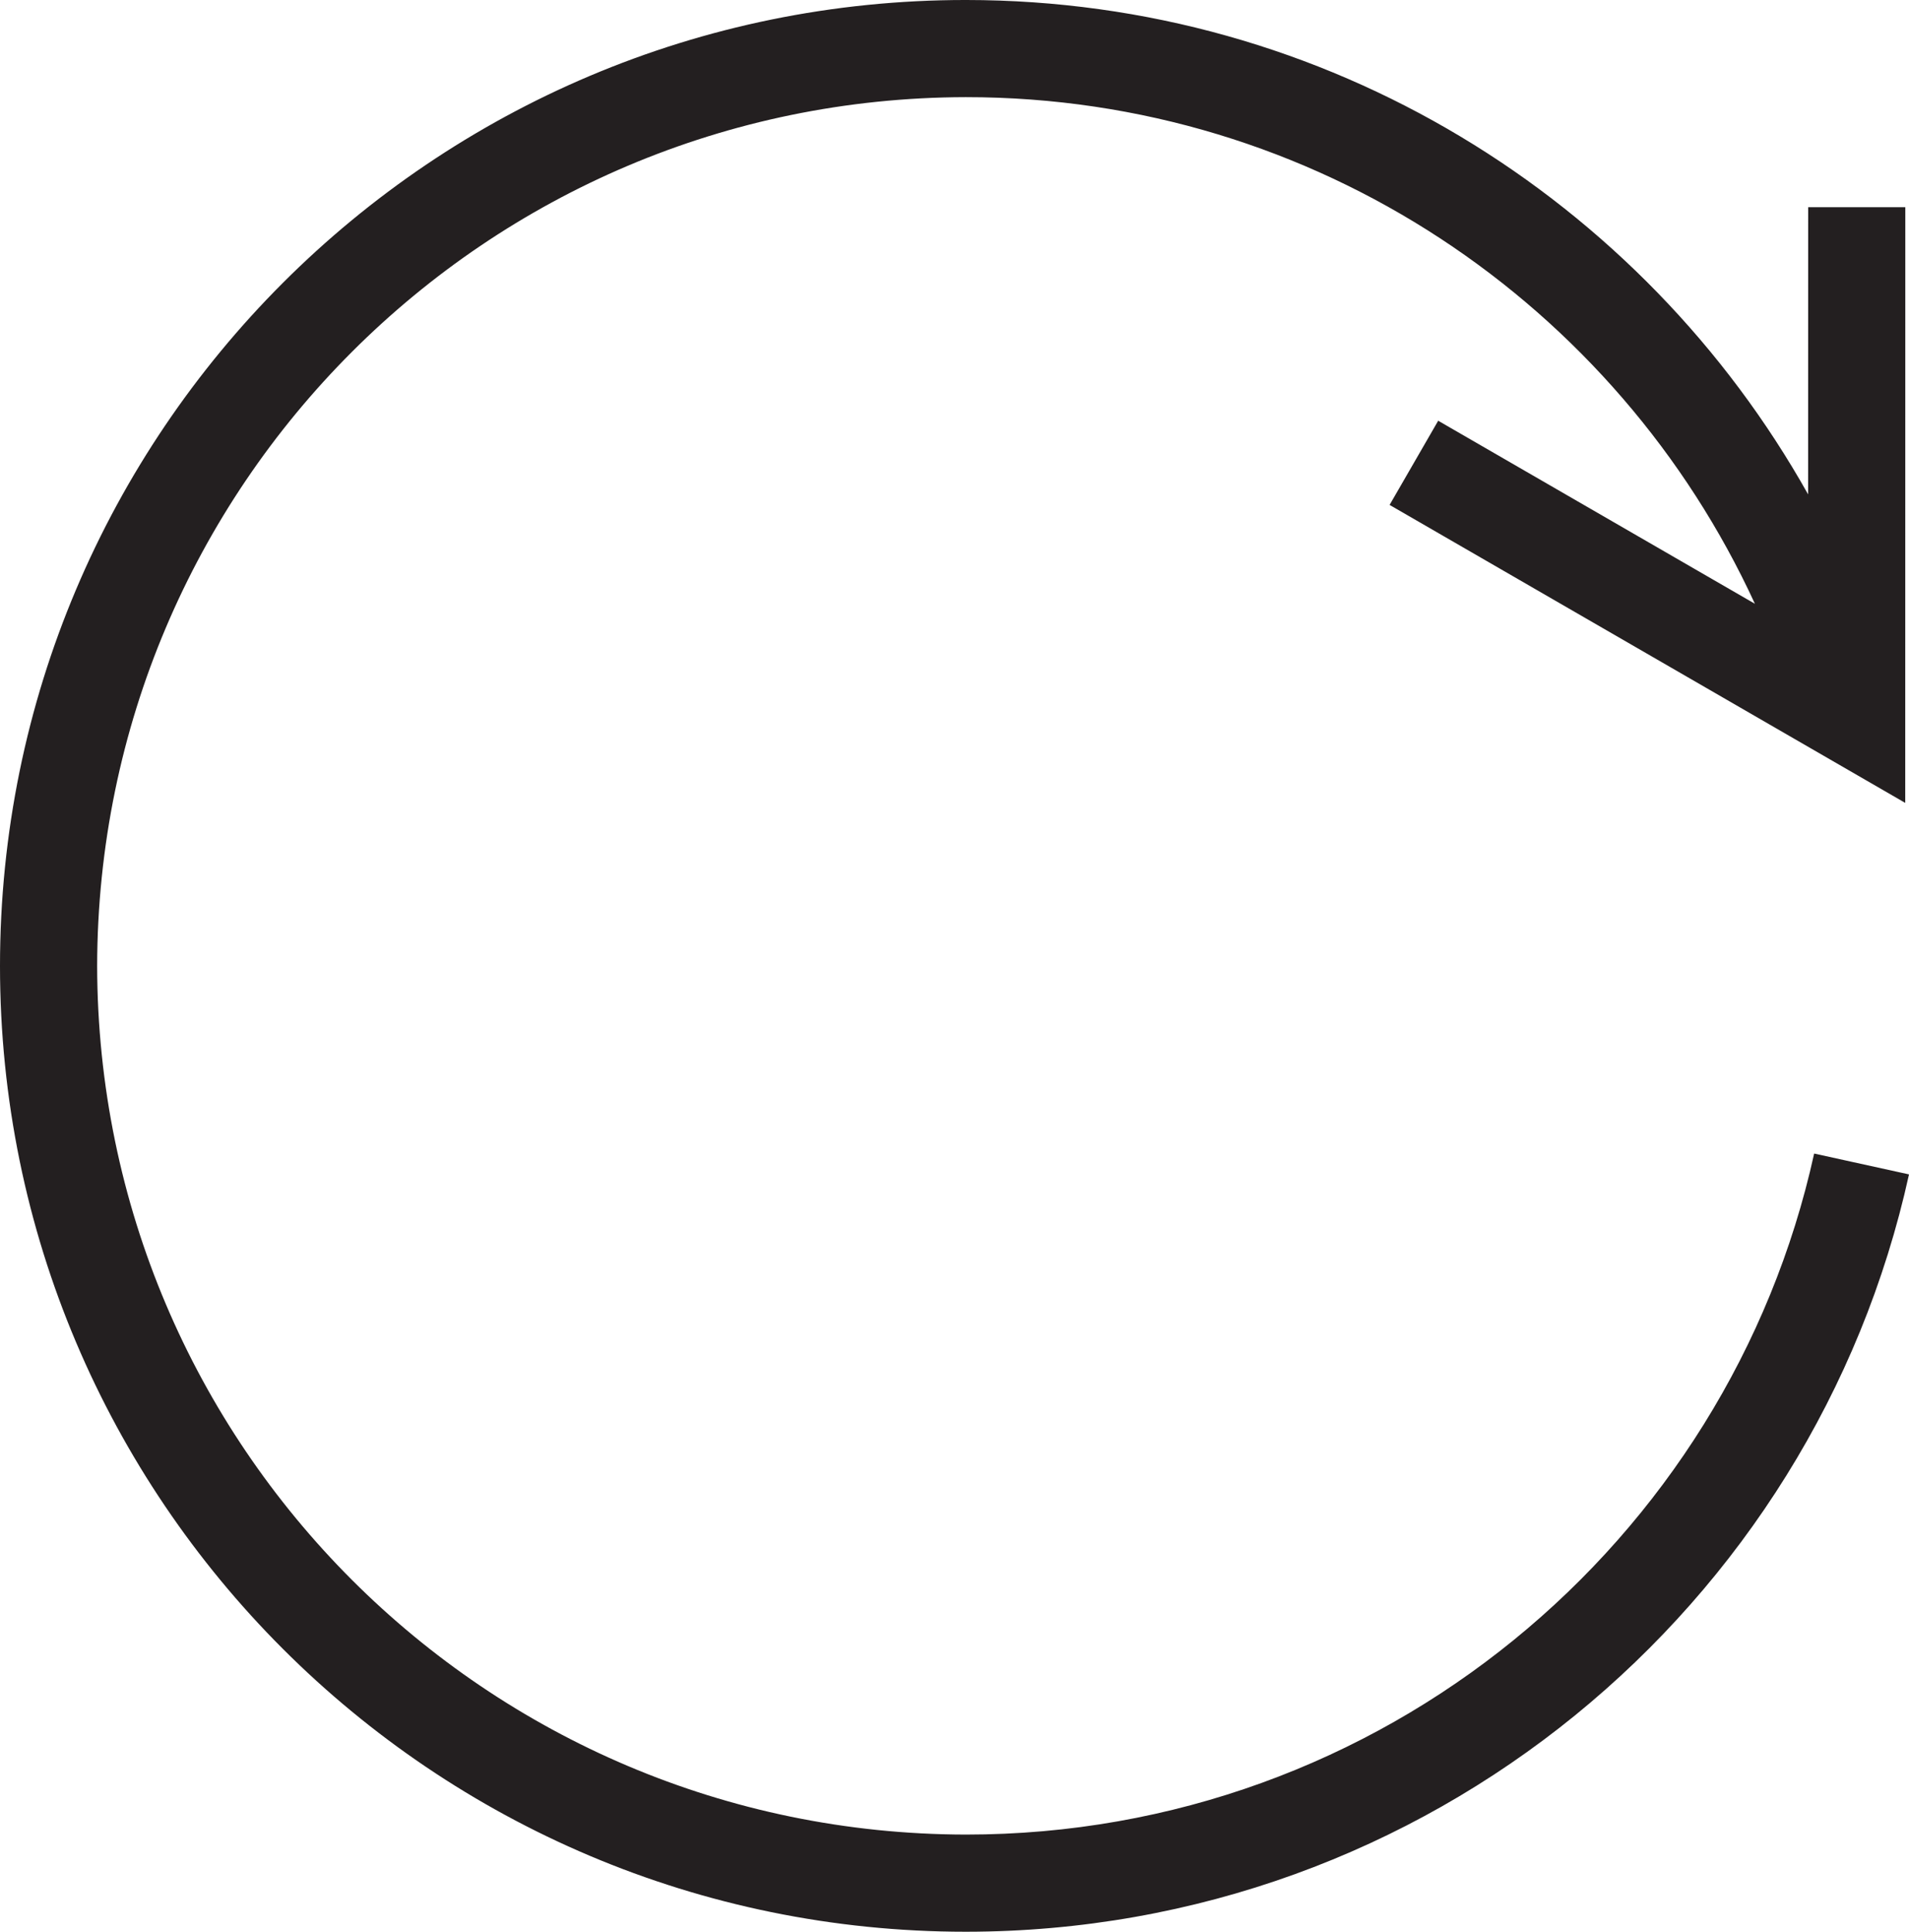 <?xml version="1.0" encoding="UTF-8" standalone="no"?>
<svg
   xmlns:dc="http://purl.org/dc/elements/1.1/"
   xmlns:cc="http://creativecommons.org/ns#"
   xmlns:rdf="http://www.w3.org/1999/02/22-rdf-syntax-ns#"
   xmlns:svg="http://www.w3.org/2000/svg"
   xmlns="http://www.w3.org/2000/svg"
   xmlns:sodipodi="http://sodipodi.sourceforge.net/DTD/sodipodi-0.dtd"
   xmlns:inkscape="http://www.inkscape.org/namespaces/inkscape"
   viewBox="0 0 153.161 154.979"
   height="154.979"
   width="153.161"
   xml:space="preserve"
   version="1.1"
   id="svg2"
   inkscape:version="0.91 r13725"
   sodipodi:docname="translating.svg"><sodipodi:namedview
     pagecolor="#ffffff"
     bordercolor="#666666"
     borderopacity="1"
     objecttolerance="10"
     gridtolerance="10"
     guidetolerance="10"
     inkscape:pageopacity="0"
     inkscape:pageshadow="2"
     inkscape:window-width="1920"
     inkscape:window-height="1017"
     id="namedview24"
     showgrid="false"
     inkscape:zoom="0.39930536"
     inkscape:cx="-554.3938"
     inkscape:cy="-184.61835"
     inkscape:window-x="-8"
     inkscape:window-y="-8"
     inkscape:window-maximized="1"
     inkscape:current-layer="g10"
     fit-margin-top="0"
     fit-margin-left="0"
     fit-margin-right="0"
     fit-margin-bottom="0" /><defs
     id="defs6"><clipPath
       id="clipPath18"
       clipPathUnits="userSpaceOnUse"><path
         id="path20"
         d="M 0,6686.66 0,0 l 4002.96,0 0,6686.66 -4002.96,0 z"
         inkscape:connector-curvature="0" /></clipPath></defs><g
     transform="matrix(1.25,0,0,-1.25,0,593.482)"
     id="g10"><g
       transform="scale(0.1,0.1)"
       id="g12"><g
         id="g14"><g
           clip-path="url(#clipPath18)"
           id="g16"><path
             id="path22"
             style="fill:#231f20;fill-opacity:1;fill-rule:nonzero;stroke:none"
             d="m 1164.41,4007.49 c -55.02,-249.98 -277.933,-437.16 -544.547,-437.1 -307.898,0.56 -556.965,249.58 -557.508,557.48 0.543,308.03 249.609,557.05 557.508,557.63 224.957,0.05 418.377,-133.42 506.517,-325.16 l -203.278,117.48 -31.192,-54.03 330.96,-191.25 0.05,382.33 -62.34,0 -0.05,-184.32 C 1054.4,4619.76 852.277,4747.8 619.863,4747.86 277.512,4747.86 0,4470.34 0,4127.87 c 0,-342.34 277.512,-619.79 619.863,-619.84 296.434,0.1 544.247,207.89 605.427,486.08 l -60.88,13.38"
             inkscape:connector-curvature="0" /></g></g></g></g></svg>